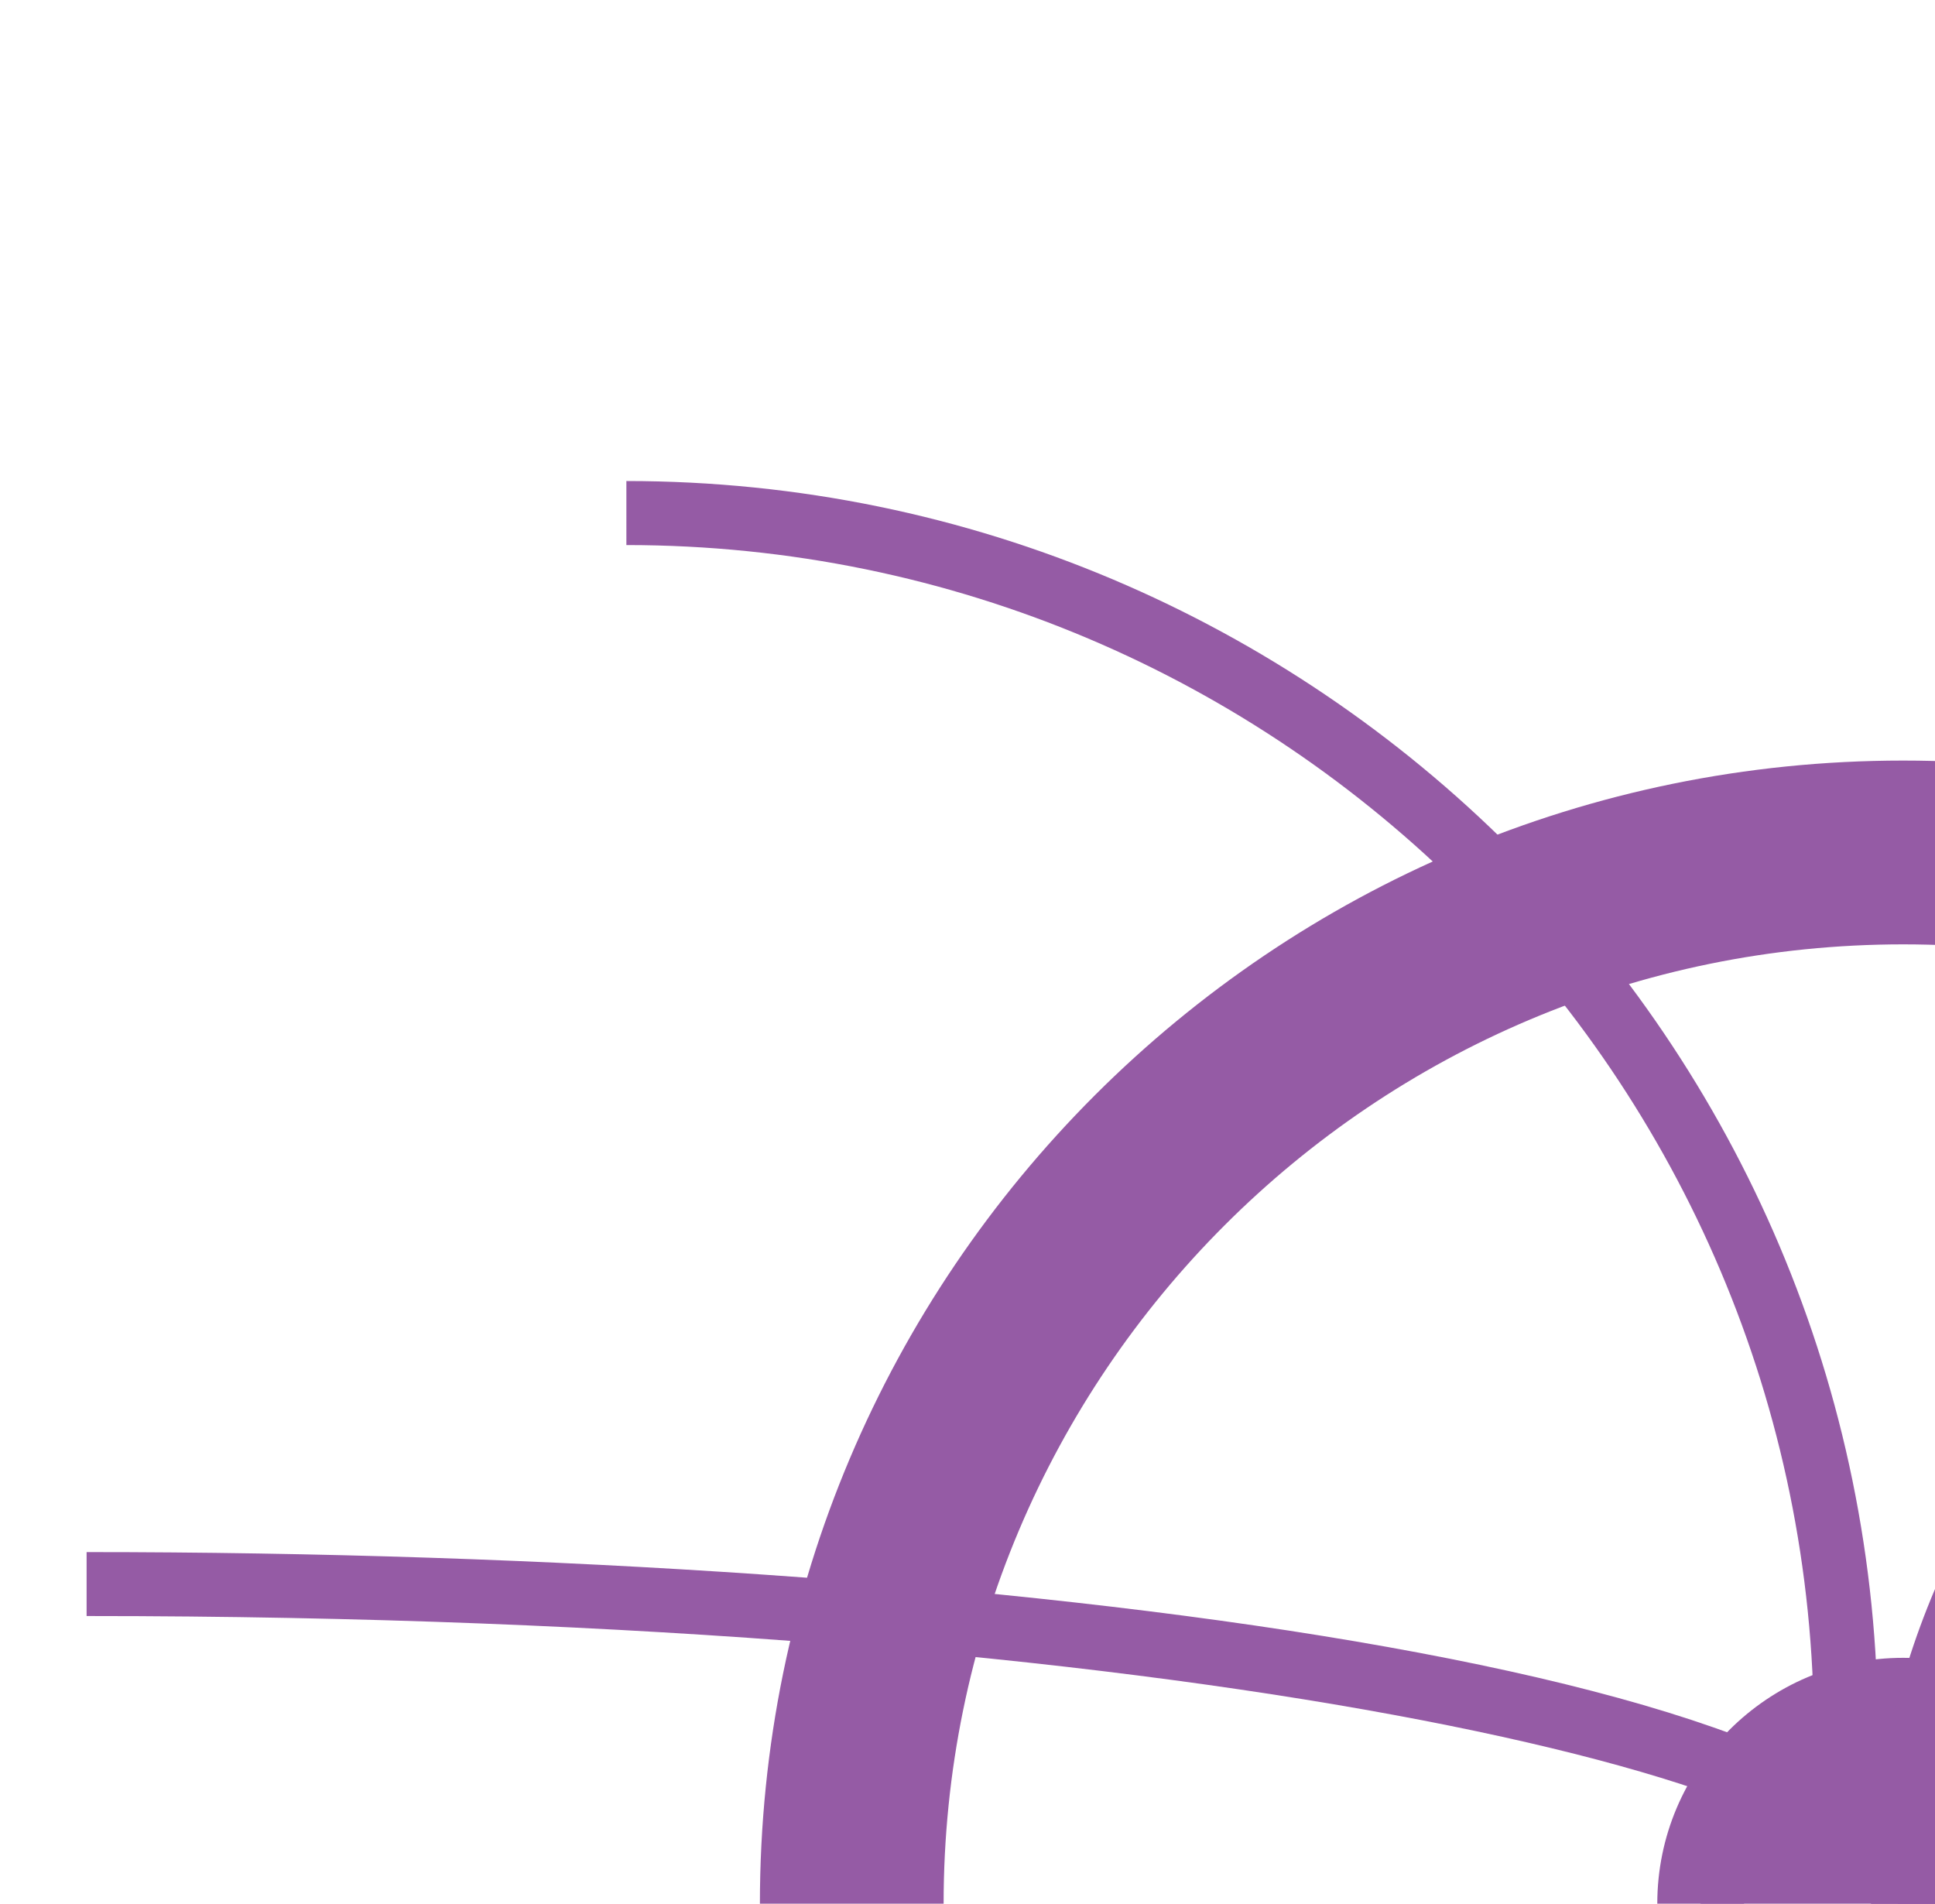 <?xml version="1.0" encoding="iso-8859-1"?>
<!-- Generator: Adobe Illustrator 19.1.0, SVG Export Plug-In . SVG Version: 6.00 Build 0)  -->
<svg version="1.1" xmlns="http://www.w3.org/2000/svg" xmlns:xlink="http://www.w3.org/1999/xlink" x="0px" y="0px"
	 viewBox="0 0 199.995 196.761" style="enable-background:new 0 0 199.995 196.761;" xml:space="preserve">
<g id="Layer_1">
	<g>
		<g>
			<g>
				<path style="fill:#955ba5;" d="M175.77,196.761c0-11.56,9.361-20.931,20.931-20.931c11.55,0,20.912,9.371,20.912,20.931
					c0,11.561-9.362,20.912-20.912,20.912C185.132,217.672,175.77,208.322,175.77,196.761z"/>
				<path style="fill:#955ba5;" d="M196.702,171.351c13.997,0,25.389,11.402,25.389,25.41s-11.393,25.41-25.389,25.41
					c-14.006,0-25.41-11.402-25.41-25.41S182.695,171.351,196.702,171.351z M196.702,213.214c9.055,0,16.433-7.378,16.433-16.453
					c0-9.065-7.378-16.453-16.433-16.453c-9.076,0-16.444,7.388-16.444,16.453C180.258,205.835,187.626,213.214,196.702,213.214z"/>
			</g>
			<path style="fill:#955ba5;" d="M196.702,314.911c65.24,0,118.14-52.89,118.14-118.15s-52.9-118.15-118.14-118.15
				c-65.25,0-118.161,52.89-118.161,118.15S131.452,314.911,196.702,314.911z M196.702,97.608c54.763,0,99.152,44.379,99.152,99.153
				c0,54.764-44.389,99.172-99.152,99.172c-54.785,0-99.173-44.408-99.173-99.172C97.529,141.986,141.917,97.608,196.702,97.608z"/>
			<g>
				<path style="fill:#955ba5;" d="M276.737,113.41v6.599c-42.306,0-76.742,34.435-76.742,76.751h-6.608
					C193.387,150.814,230.782,113.41,276.737,113.41z"/>
			</g>
			<g>
				<path style="fill:#955ba5;" d="M193.703,191.296h6.609c0,5.583,37.207,16.473,105.426,16.473v6.619
					C266.982,214.388,193.703,209.564,193.703,191.296z"/>
			</g>
			<g>
				<path style="fill:#955ba5;" d="M8.951,160.422c94.94,0,191.044,12.488,191.044,36.339h-6.608
					c0-12.409-70.172-29.73-184.436-29.73V160.422z"/>
			</g>
			<g>
				<path style="fill:#955ba5;" d="M64.741,49.718c71.336,0,129.357,58.011,129.357,129.347h-6.619
					c0-67.677-55.051-122.728-122.738-122.728V49.718z"/>
			</g>
		</g>
	</g>
</g>
<g id="Upload-1">
</g>
<g id="Upload-2" style="display:none;">
</g>
</svg>
